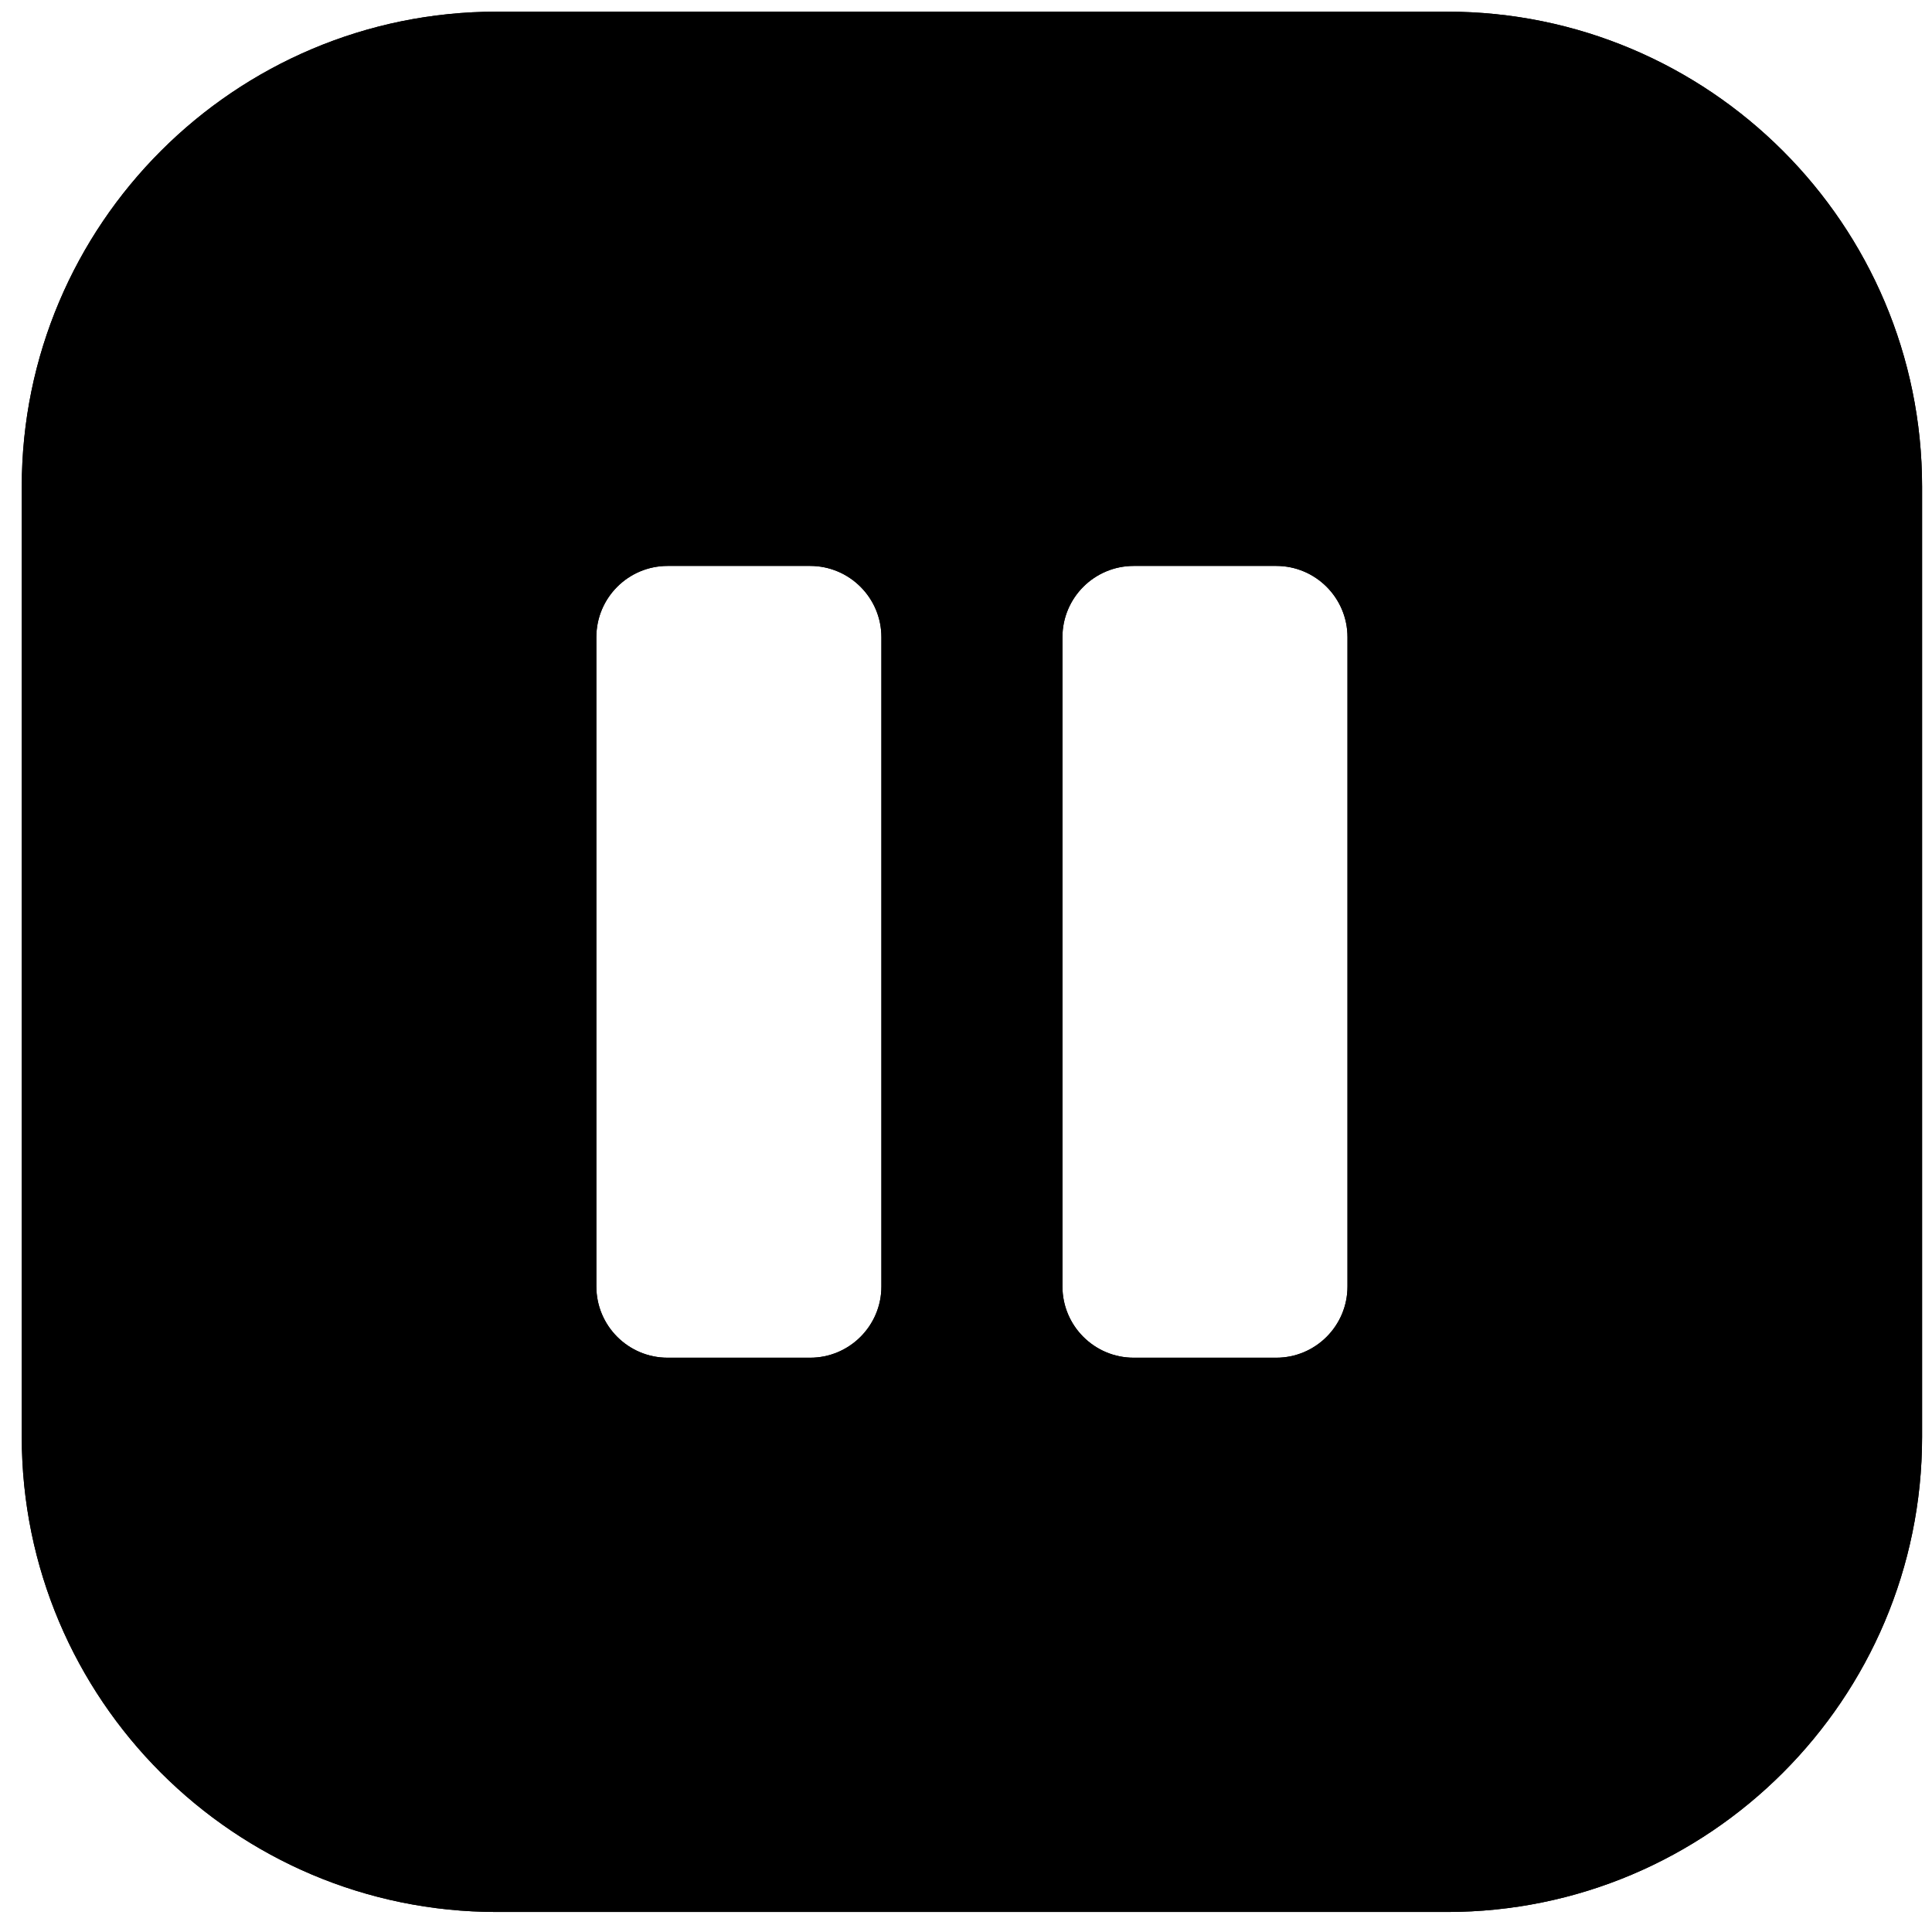 <?xml version="1.0" encoding="UTF-8" standalone="no"?><!DOCTYPE svg PUBLIC "-//W3C//DTD SVG 1.1//EN" "http://www.w3.org/Graphics/SVG/1.1/DTD/svg11.dtd"><svg width="100%" height="100%" viewBox="0 0 61 61" version="1.1" xmlns="http://www.w3.org/2000/svg" xmlns:xlink="http://www.w3.org/1999/xlink" xml:space="preserve" xmlns:serif="http://www.serif.com/" style="fill-rule:evenodd;clip-rule:evenodd;stroke-linejoin:round;stroke-miterlimit:2;"><g><path d="M60.687,15.368c-0,-8.279 -6.722,-15 -15,-15l-30,-0c-8.279,-0 -15,6.721 -15,15l-0,30c-0,8.278 6.721,15 15,15l30,-0c8.278,-0 15,-6.722 15,-15l-0,-30Zm-32.858,4.75c-0,-1.242 -1.009,-2.25 -2.25,-2.25l-4.5,-0c-1.242,-0 -2.25,1.008 -2.25,2.25l-0,20.5c-0,1.242 1.008,2.25 2.25,2.25l4.5,-0c1.241,-0 2.25,-1.008 2.25,-2.25l-0,-20.5Zm14.716,-0c0,-1.242 -1.008,-2.25 -2.25,-2.25l-4.5,-0c-1.242,-0 -2.25,1.008 -2.25,2.25l0,20.5c0,1.242 1.008,2.25 2.25,2.25l4.5,-0c1.242,-0 2.25,-1.008 2.25,-2.25l0,-20.5Z"/><path d="M60.687,15.368c-0,-8.279 -6.722,-15 -15,-15l-30,-0c-8.279,-0 -15,6.721 -15,15l-0,30c-0,8.278 6.721,15 15,15l30,-0c8.278,-0 15,-6.722 15,-15l-0,-30Zm-3,-0l-0,30c-0,6.623 -5.377,12 -12,12l-30,-0c-6.623,-0 -12,-5.377 -12,-12c-0,-0 -0,-30 -0,-30c-0,-6.623 5.377,-12 12,-12c-0,-0 30,-0 30,-0c6.623,-0 12,5.377 12,12Zm-27,26.459c0.545,2.315 2.627,4.041 5.108,4.041c0,-0 4.5,-0 4.5,-0c2.898,-0 5.25,-2.353 5.25,-5.25l0,-20.5c0,-2.898 -2.352,-5.25 -5.25,-5.25c0,-0 -4.5,-0 -4.5,-0c-2.481,-0 -4.563,1.725 -5.108,4.041c-0.545,-2.316 -2.627,-4.041 -5.108,-4.041c-0,-0 -4.5,-0 -4.5,-0c-2.898,-0 -5.25,2.352 -5.25,5.25l-0,20.5c-0,2.897 2.352,5.25 5.25,5.25c-0,-0 4.5,-0 4.5,-0c2.481,-0 4.563,-1.726 5.108,-4.041Zm-2.858,-21.709c-0,-1.242 -1.009,-2.25 -2.25,-2.25l-4.5,-0c-1.242,-0 -2.25,1.008 -2.25,2.25l-0,20.5c-0,1.242 1.008,2.25 2.25,2.25l4.5,-0c1.241,-0 2.25,-1.008 2.25,-2.25l-0,-20.5Zm14.716,-0c0,-1.242 -1.008,-2.25 -2.25,-2.25l-4.5,-0c-1.242,-0 -2.25,1.008 -2.25,2.25l0,20.5c0,1.242 1.008,2.25 2.25,2.25l4.5,-0c1.242,-0 2.25,-1.008 2.25,-2.25l0,-20.5Z"/></g></svg>